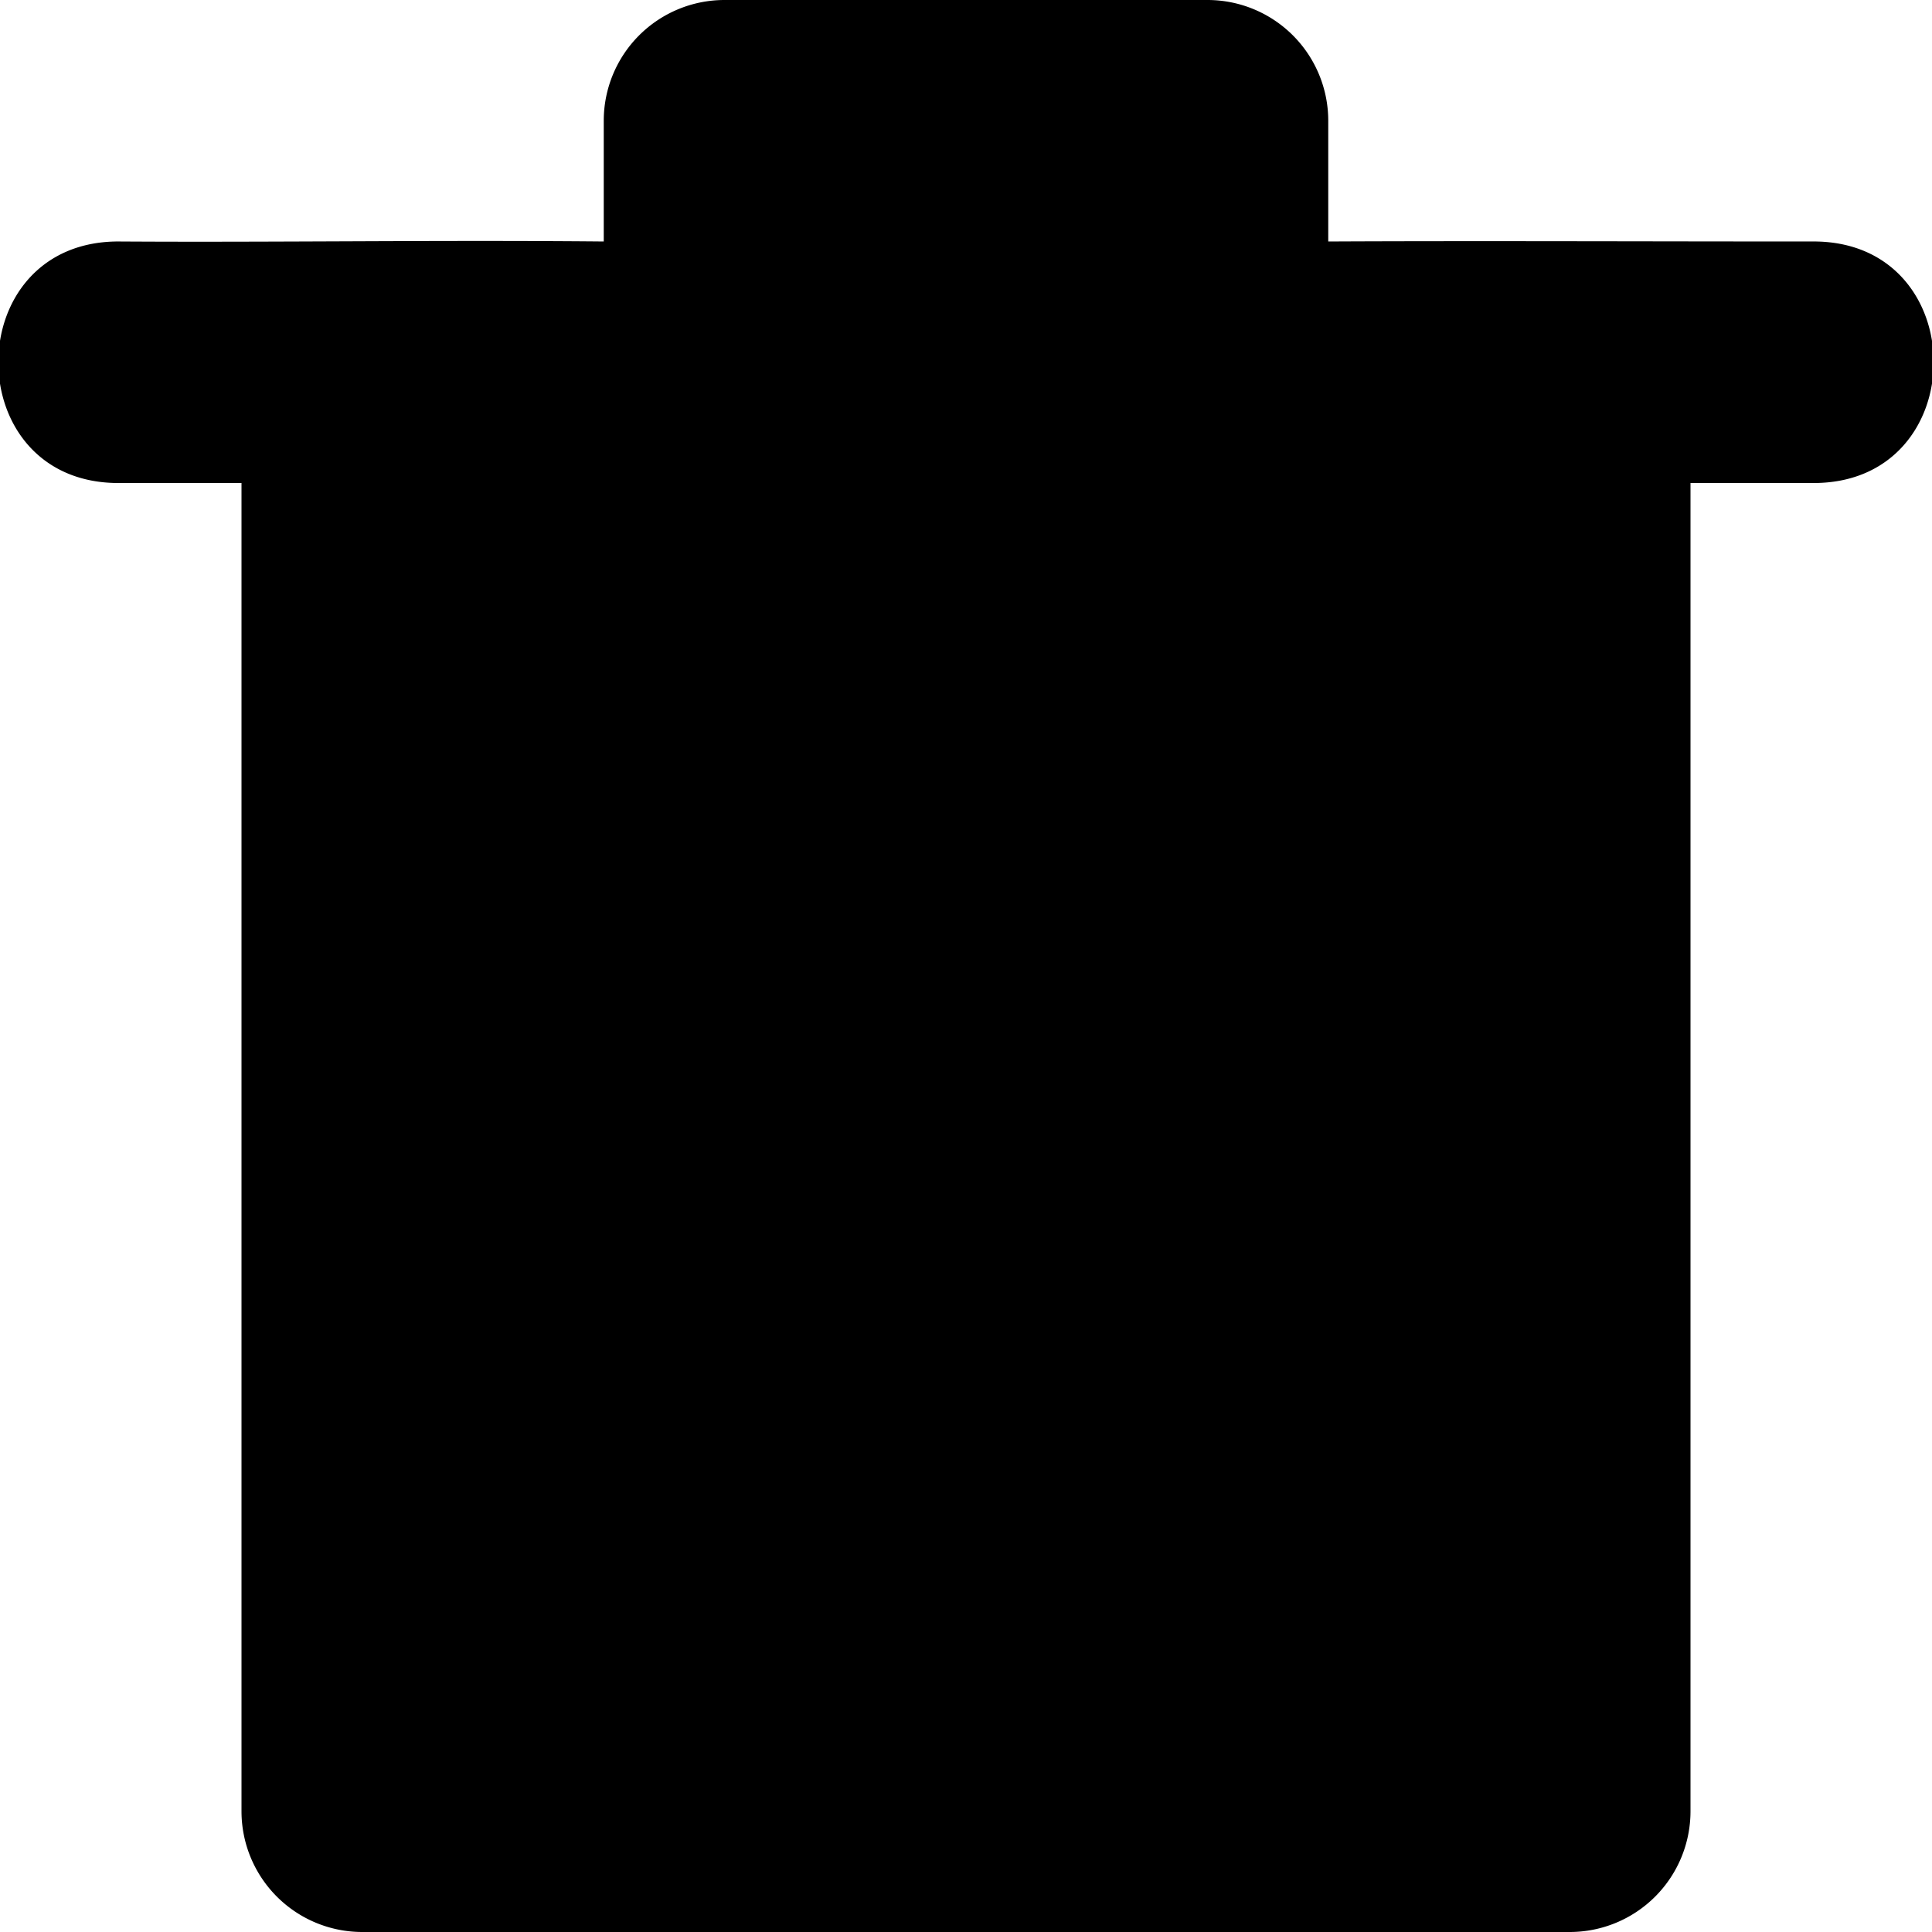 <svg xmlns="http://www.w3.org/2000/svg" width="16" height="16">
    <path d="M6 0a1 1 0 0 0-1 1v1c-1.368-.013-2.728.008-4 0-1.352-.02-1.352 2.02 0 2h1v11a1 1 0 0 0 1 1h10a1 1 0 0 0 1-1V4h1c1.352.02 1.352-2.02 0-2-1.326 0-2.802-.006-4 0V1a1 1 0 0 0-1-1z" fill-rule="evenodd"/>
</svg>
